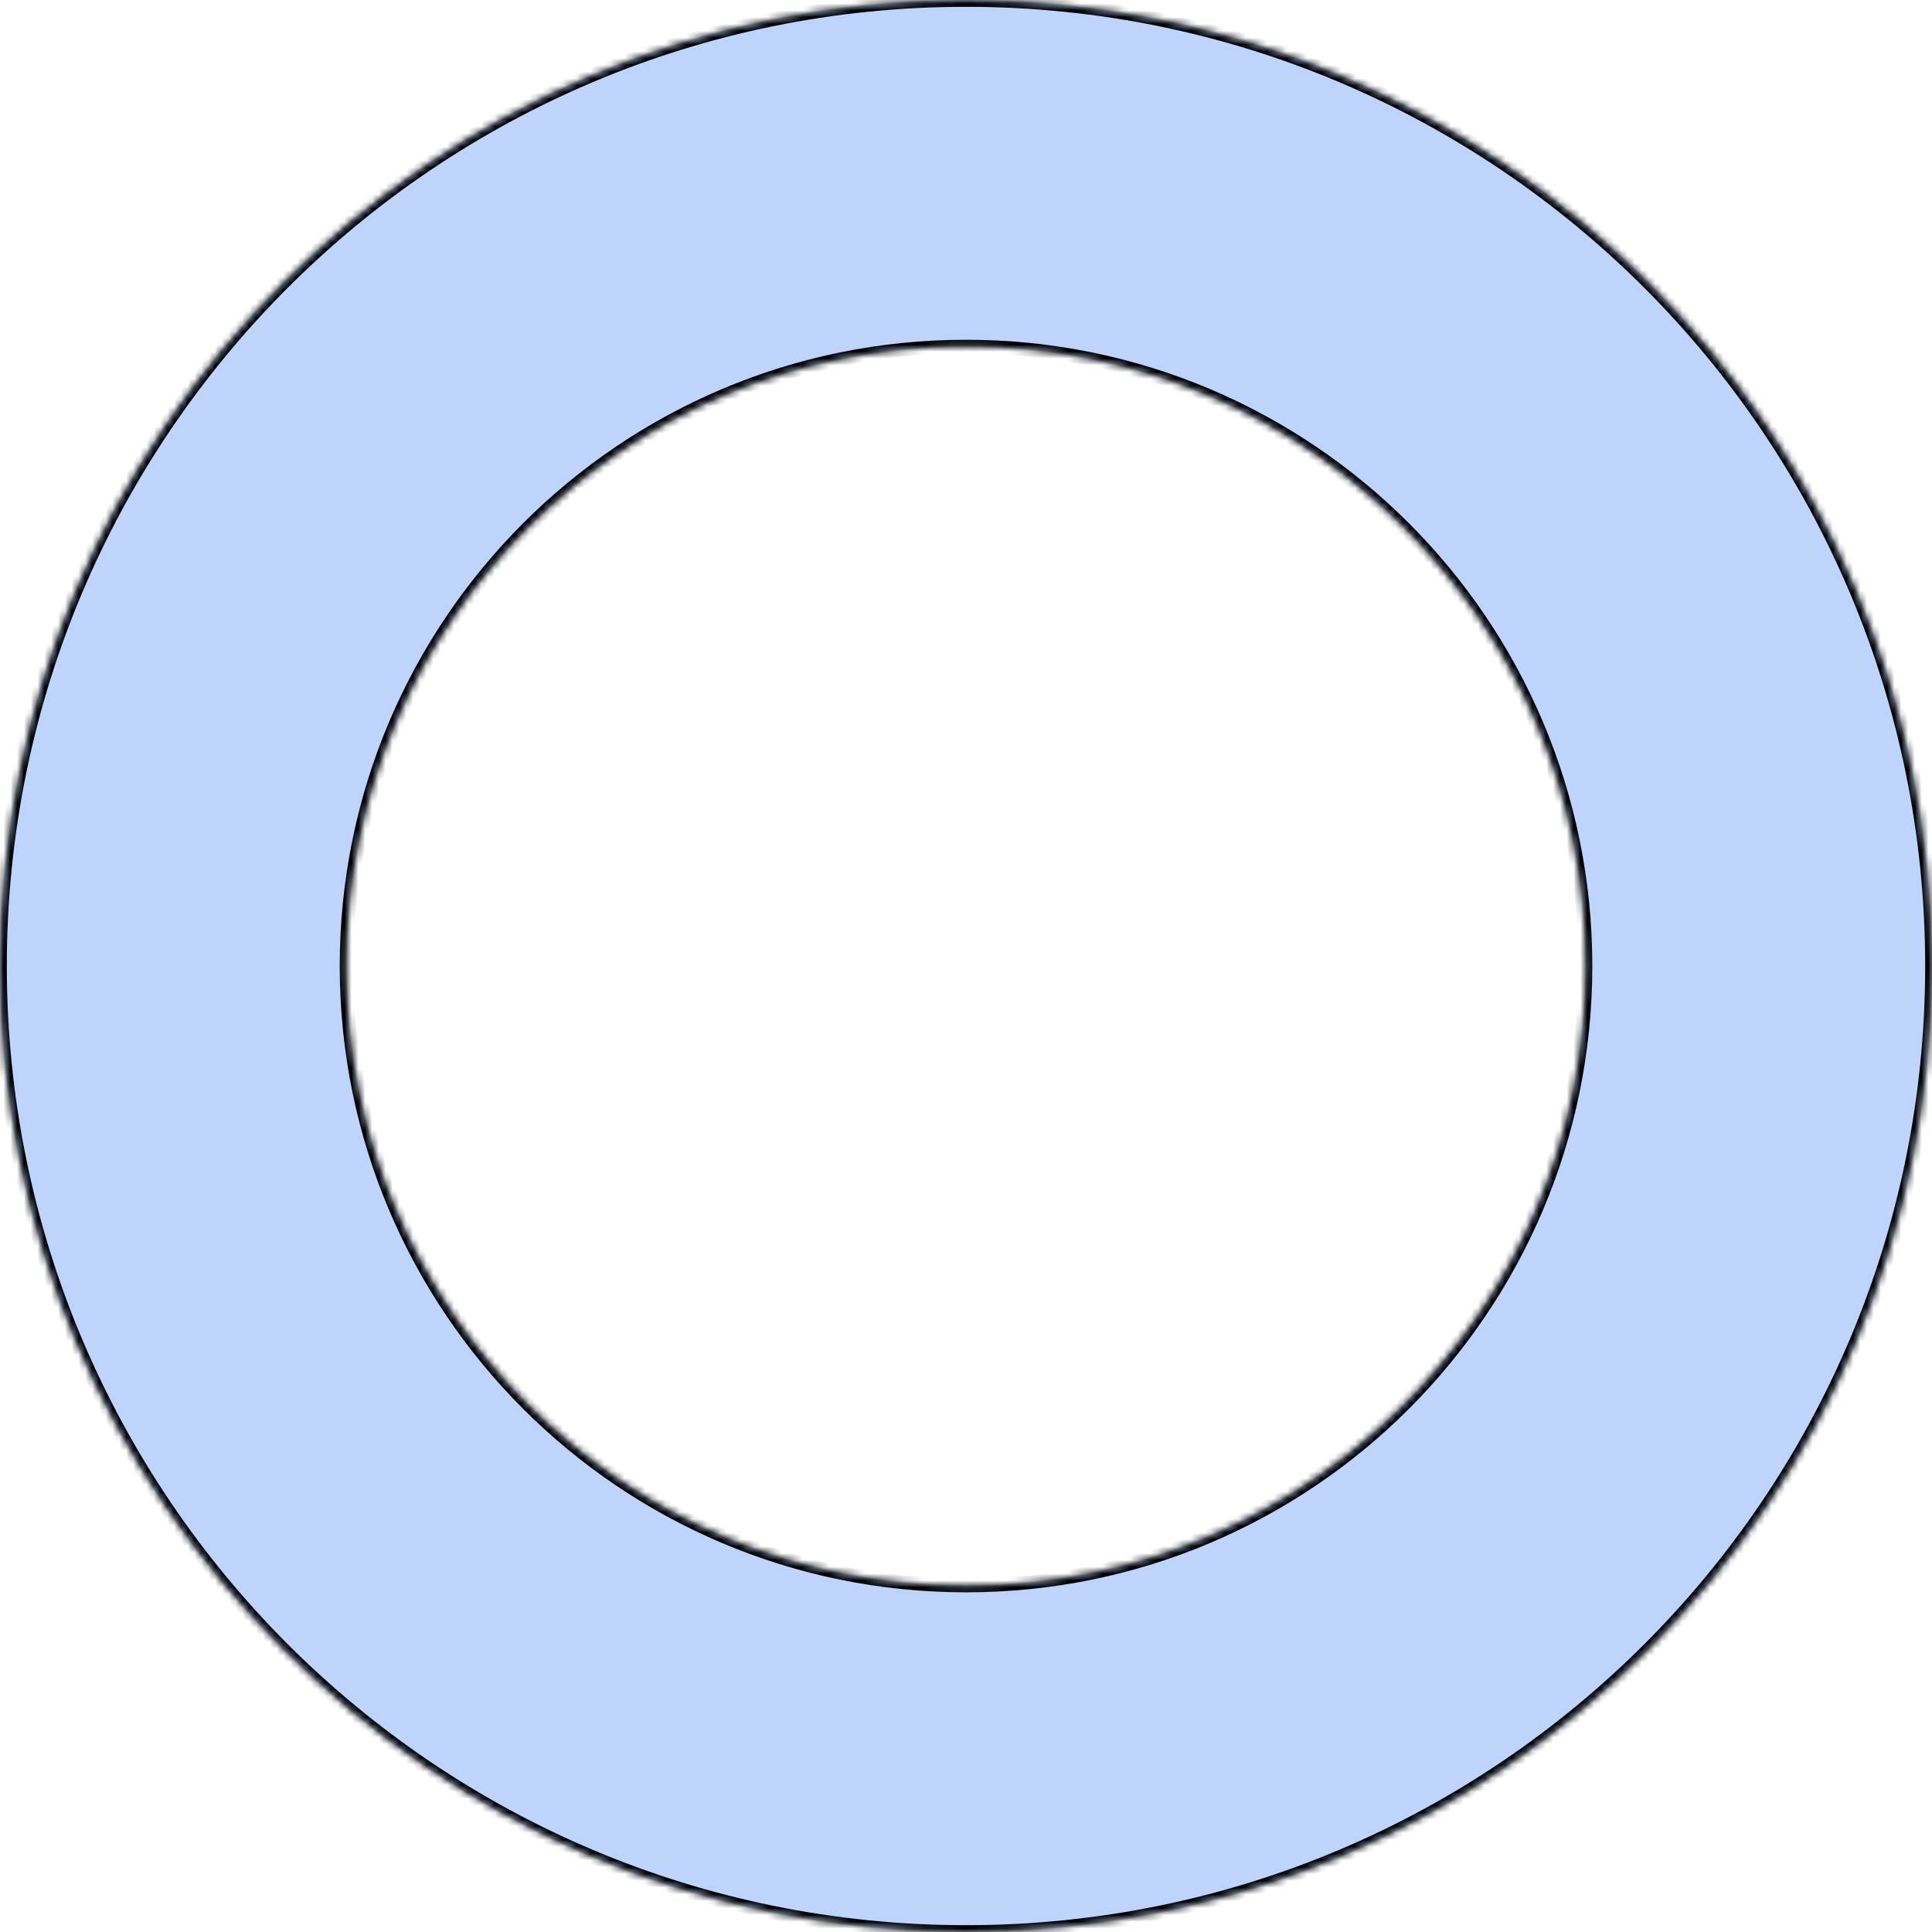 <svg width="283" height="283" viewBox="0 0 283 283" fill="none" xmlns="http://www.w3.org/2000/svg">
<mask id="path-1-inside-1_179_524" fill="white">
<path fill-rule="evenodd" clip-rule="evenodd" d="M141.5 0C219.648 0 283 63.352 283 141.5C283 219.648 219.648 283 141.5 283C63.352 283 0 219.648 0 141.5C0 63.352 63.352 0 141.5 0ZM141.503 50.765C191.617 50.765 232.242 91.391 232.242 141.505C232.242 191.619 191.617 232.244 141.503 232.244C91.389 232.244 50.763 191.619 50.763 141.505C50.763 91.391 91.389 50.765 141.503 50.765Z"/>
</mask>
<path fill-rule="evenodd" clip-rule="evenodd" d="M141.5 0C219.648 0 283 63.352 283 141.5C283 219.648 219.648 283 141.5 283C63.352 283 0 219.648 0 141.5C0 63.352 63.352 0 141.5 0ZM141.503 50.765C191.617 50.765 232.242 91.391 232.242 141.505C232.242 191.619 191.617 232.244 141.503 232.244C91.389 232.244 50.763 191.619 50.763 141.505C50.763 91.391 91.389 50.765 141.503 50.765Z" fill="#BED4FD"/>
<path d="M284 141.5C284 62.799 220.201 -1 141.5 -1V1C219.096 1 282 63.904 282 141.5H284ZM141.5 284C220.201 284 284 220.201 284 141.5H282C282 219.096 219.096 282 141.5 282V284ZM-1 141.5C-1 220.201 62.799 284 141.5 284V282C63.904 282 1 219.096 1 141.5H-1ZM141.5 -1C62.799 -1 -1 62.799 -1 141.5H1C1 63.904 63.904 1 141.5 1V-1ZM233.242 141.505C233.242 90.838 192.169 49.765 141.503 49.765V51.765C191.065 51.765 231.242 91.943 231.242 141.505H233.242ZM141.503 233.244C192.169 233.244 233.242 192.171 233.242 141.505H231.242C231.242 191.066 191.065 231.244 141.503 231.244V233.244ZM49.763 141.505C49.763 192.171 90.837 233.244 141.503 233.244V231.244C91.941 231.244 51.763 191.066 51.763 141.505H49.763ZM141.503 49.765C90.837 49.765 49.763 90.838 49.763 141.505H51.763C51.763 91.943 91.941 51.765 141.503 51.765V49.765Z" fill="black" mask="url(#path-1-inside-1_179_524)"/>
</svg>
